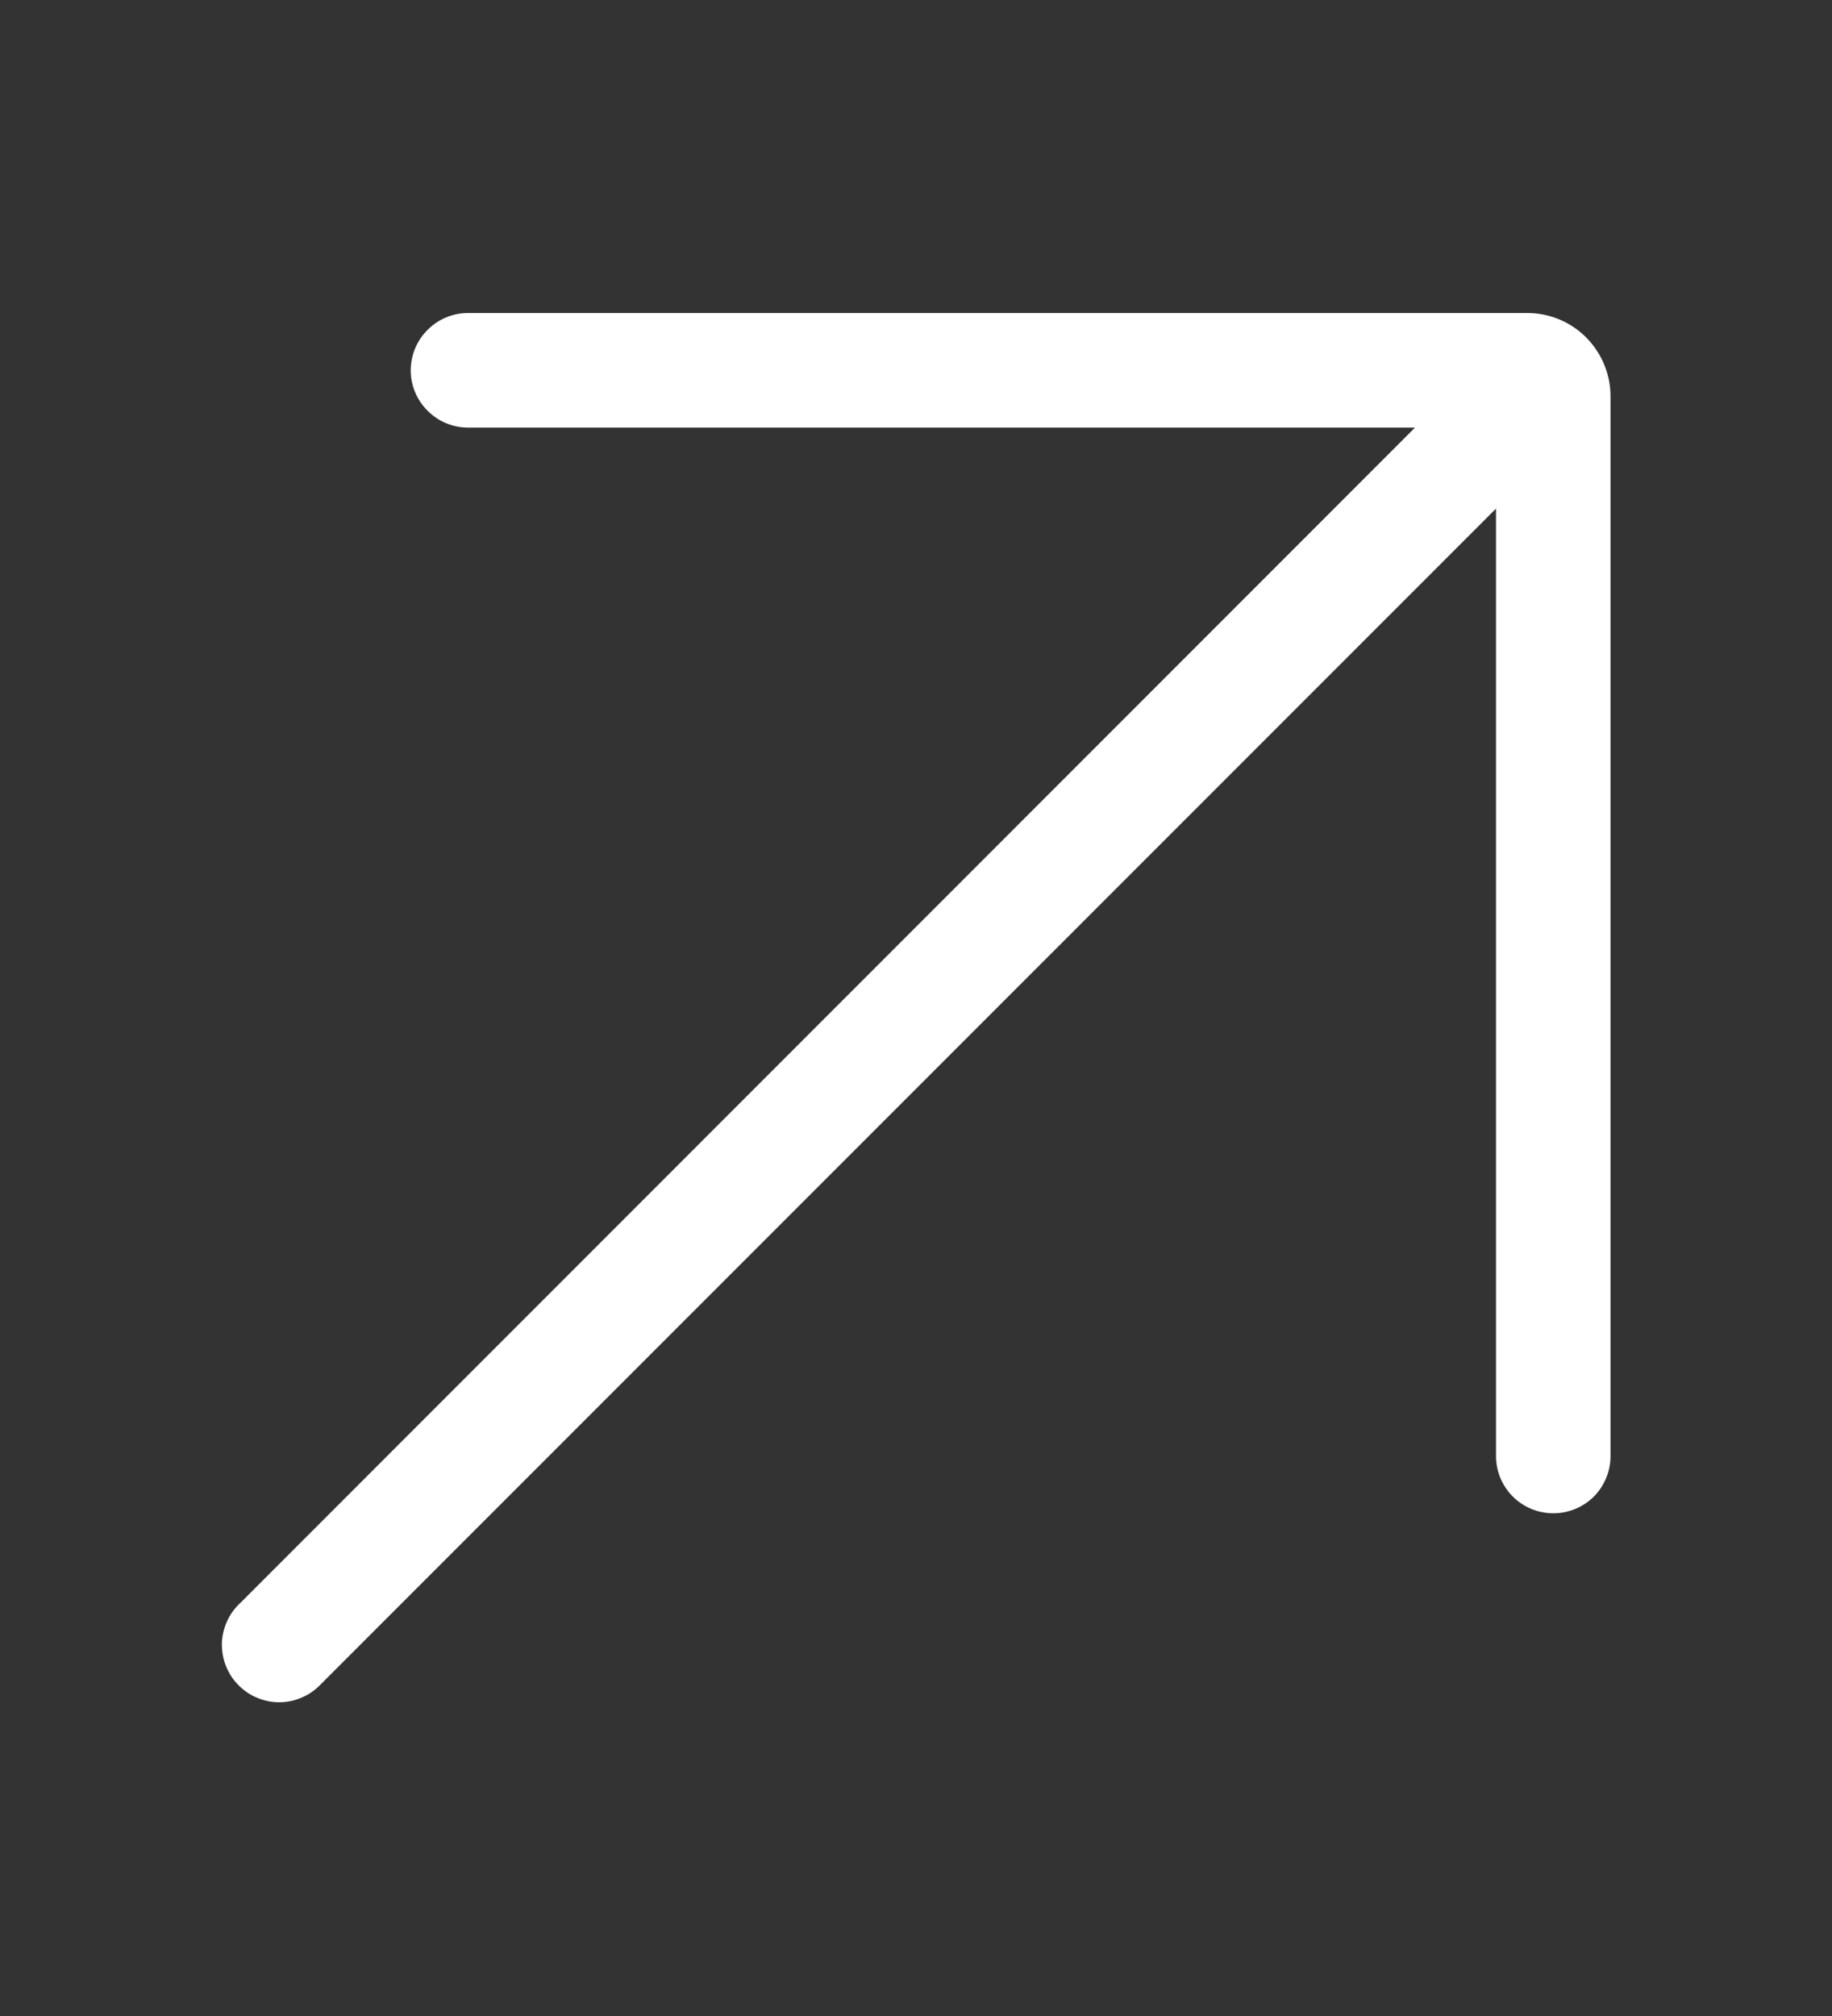 <svg width="10" height="11" viewBox="0 0 10 11" fill="none" xmlns="http://www.w3.org/2000/svg">
<rect x="0" y="0" width="10" height="11" fill="#333333" stroke="none"/>
<path d="M8.337 1.708H2.554C2.472 1.708 2.392 1.741 2.334 1.8C2.275 1.858 2.242 1.938 2.242 2.021C2.242 2.103 2.275 2.183 2.334 2.241C2.392 2.3 2.472 2.333 2.554 2.333H7.724L1.312 8.746C1.281 8.774 1.256 8.809 1.239 8.847C1.222 8.885 1.212 8.927 1.211 8.969C1.211 9.011 1.218 9.053 1.234 9.092C1.25 9.131 1.273 9.167 1.303 9.196C1.333 9.226 1.368 9.25 1.407 9.265C1.446 9.281 1.488 9.289 1.53 9.288C1.573 9.287 1.614 9.278 1.652 9.26C1.691 9.243 1.725 9.218 1.754 9.187L8.166 2.775V7.945C8.166 8.028 8.199 8.107 8.258 8.166C8.316 8.224 8.396 8.257 8.479 8.257C8.562 8.257 8.641 8.224 8.7 8.166C8.758 8.107 8.791 8.028 8.791 7.945V2.162C8.791 2.042 8.743 1.927 8.658 1.841C8.573 1.756 8.458 1.708 8.337 1.708Z" fill="white"/>
</svg>
